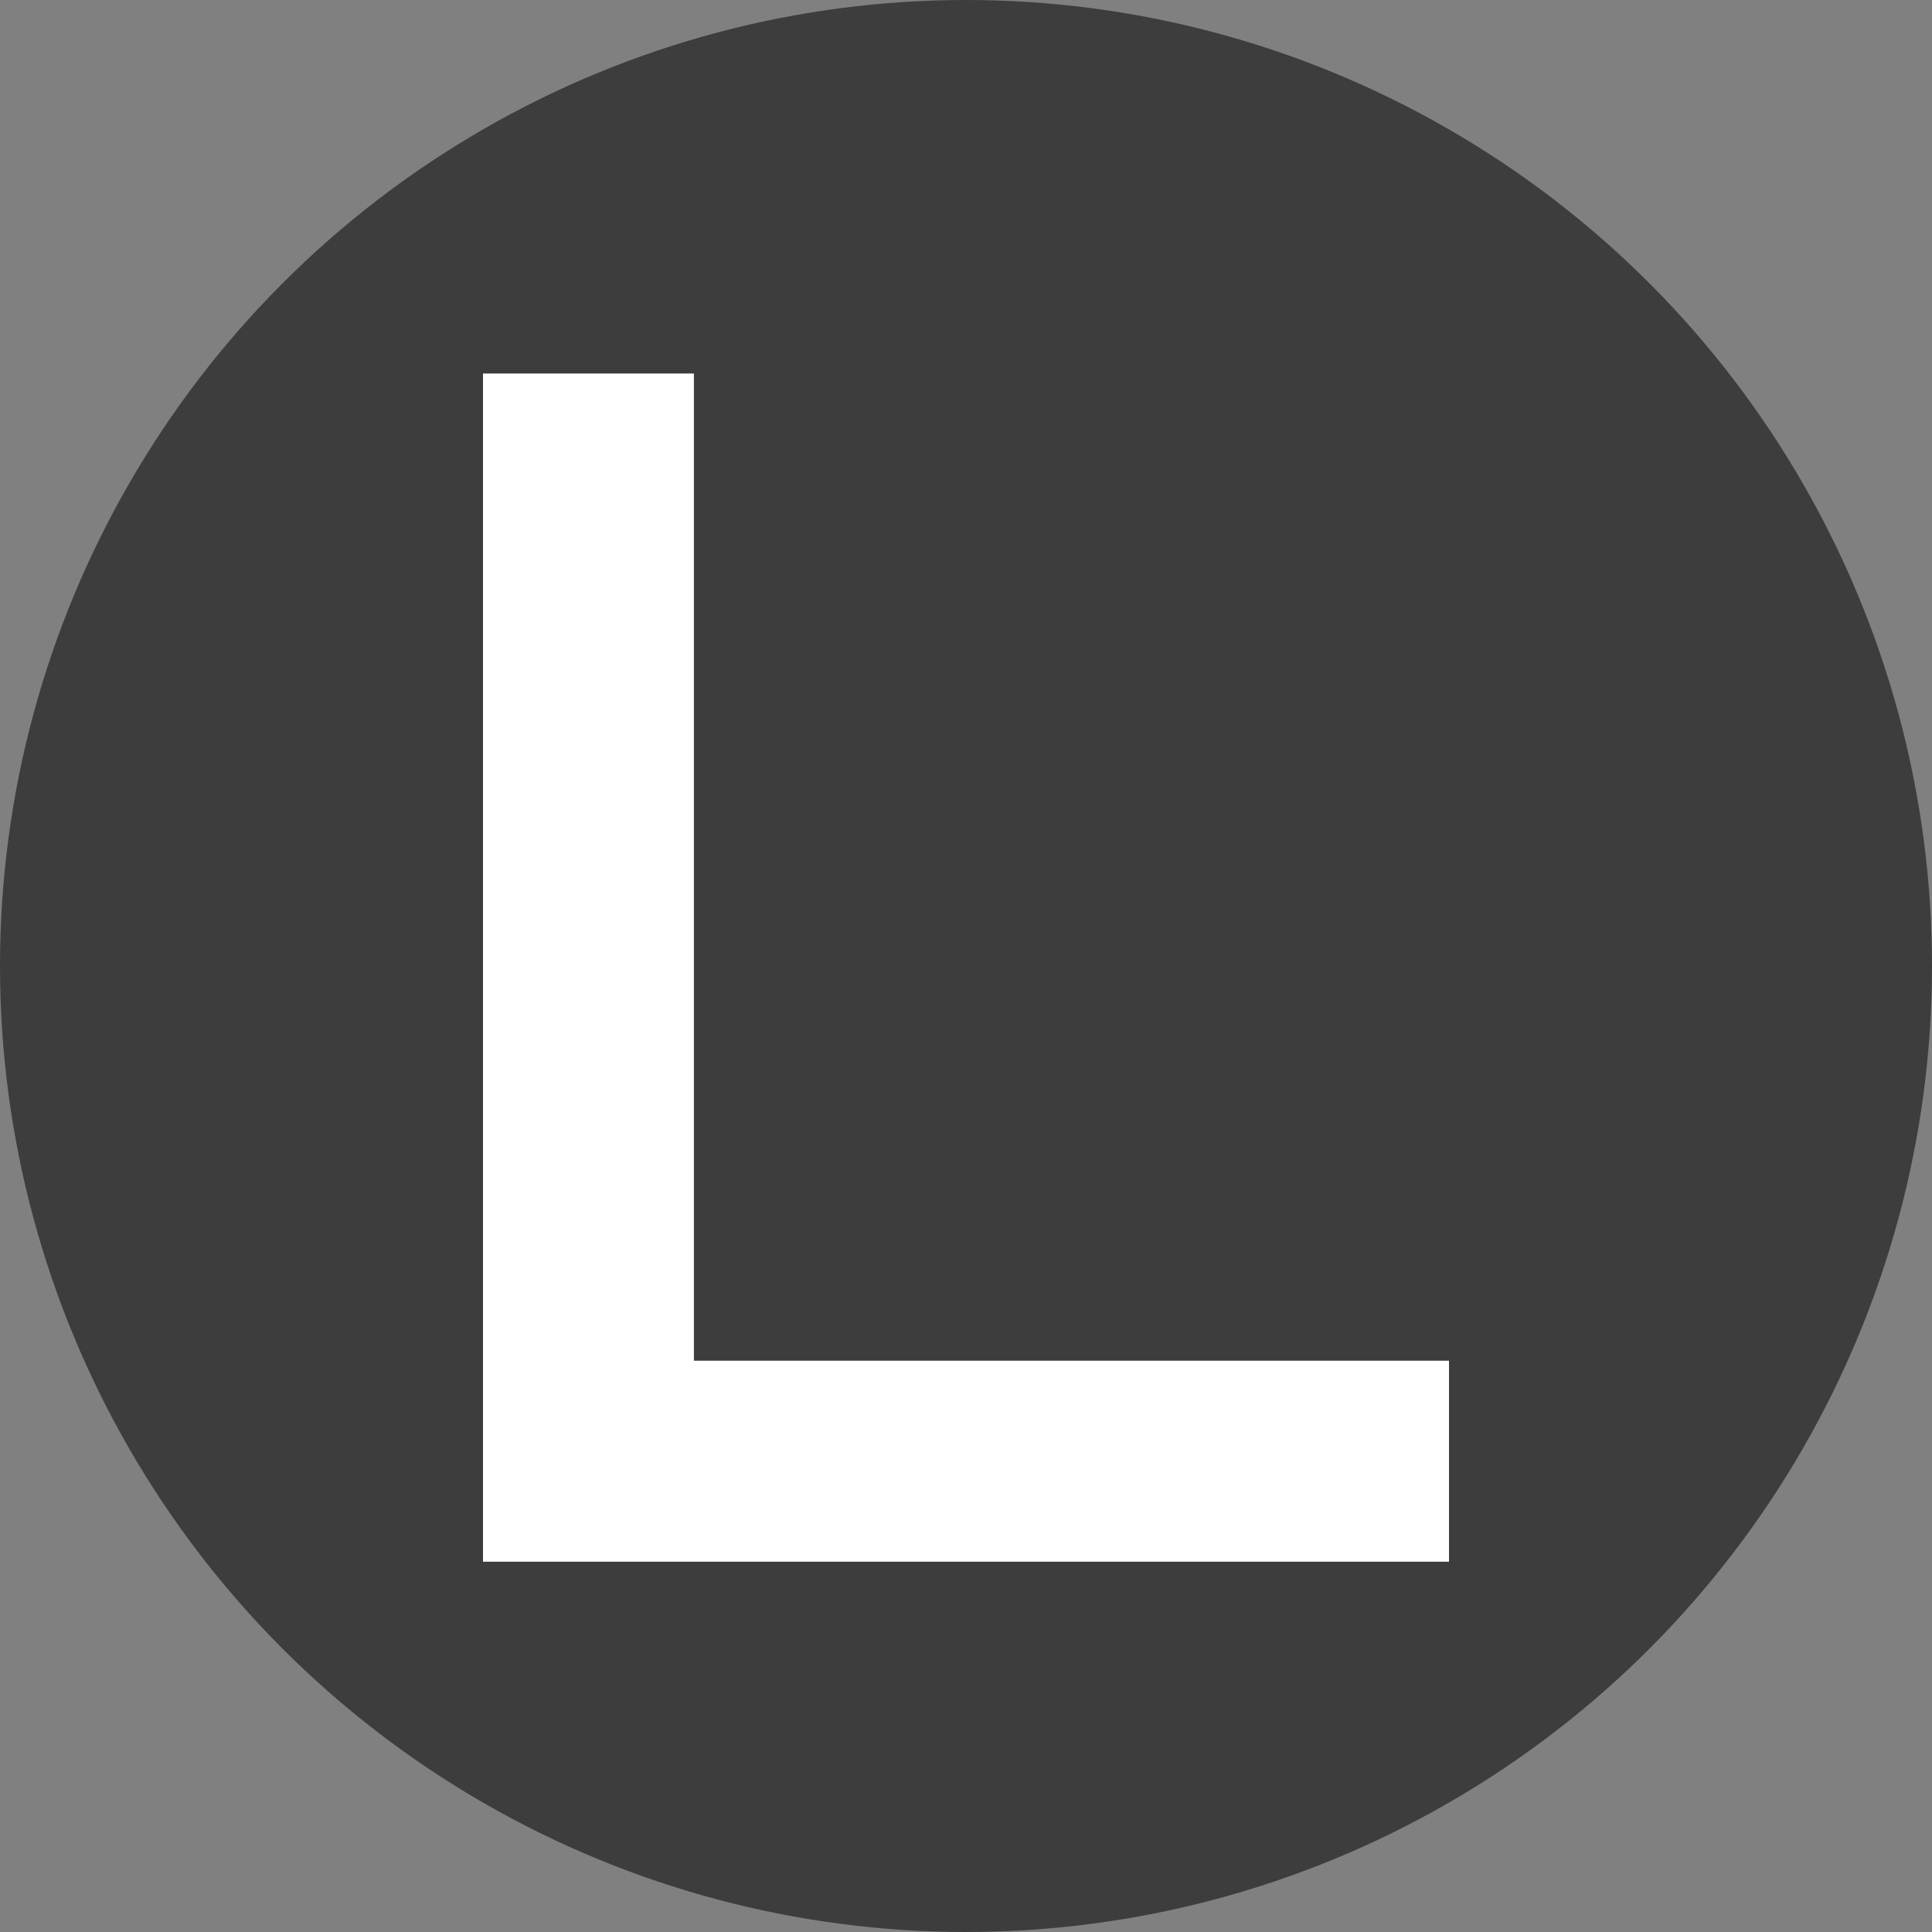 <svg height="600" viewBox="0 0 600 600" width="600" xmlns="http://www.w3.org/2000/svg"><rect x="0" y="0" width="600" height="600" fill="#808080" stroke="none"/><g fill="none" fill-rule="evenodd"><circle cx="300" cy="300" fill="#3d3d3d" r="300"/><path d="m150 116h65.497v306.579h234.503v62.421h-300z" fill="#fff" fill-rule="nonzero"/></g></svg>